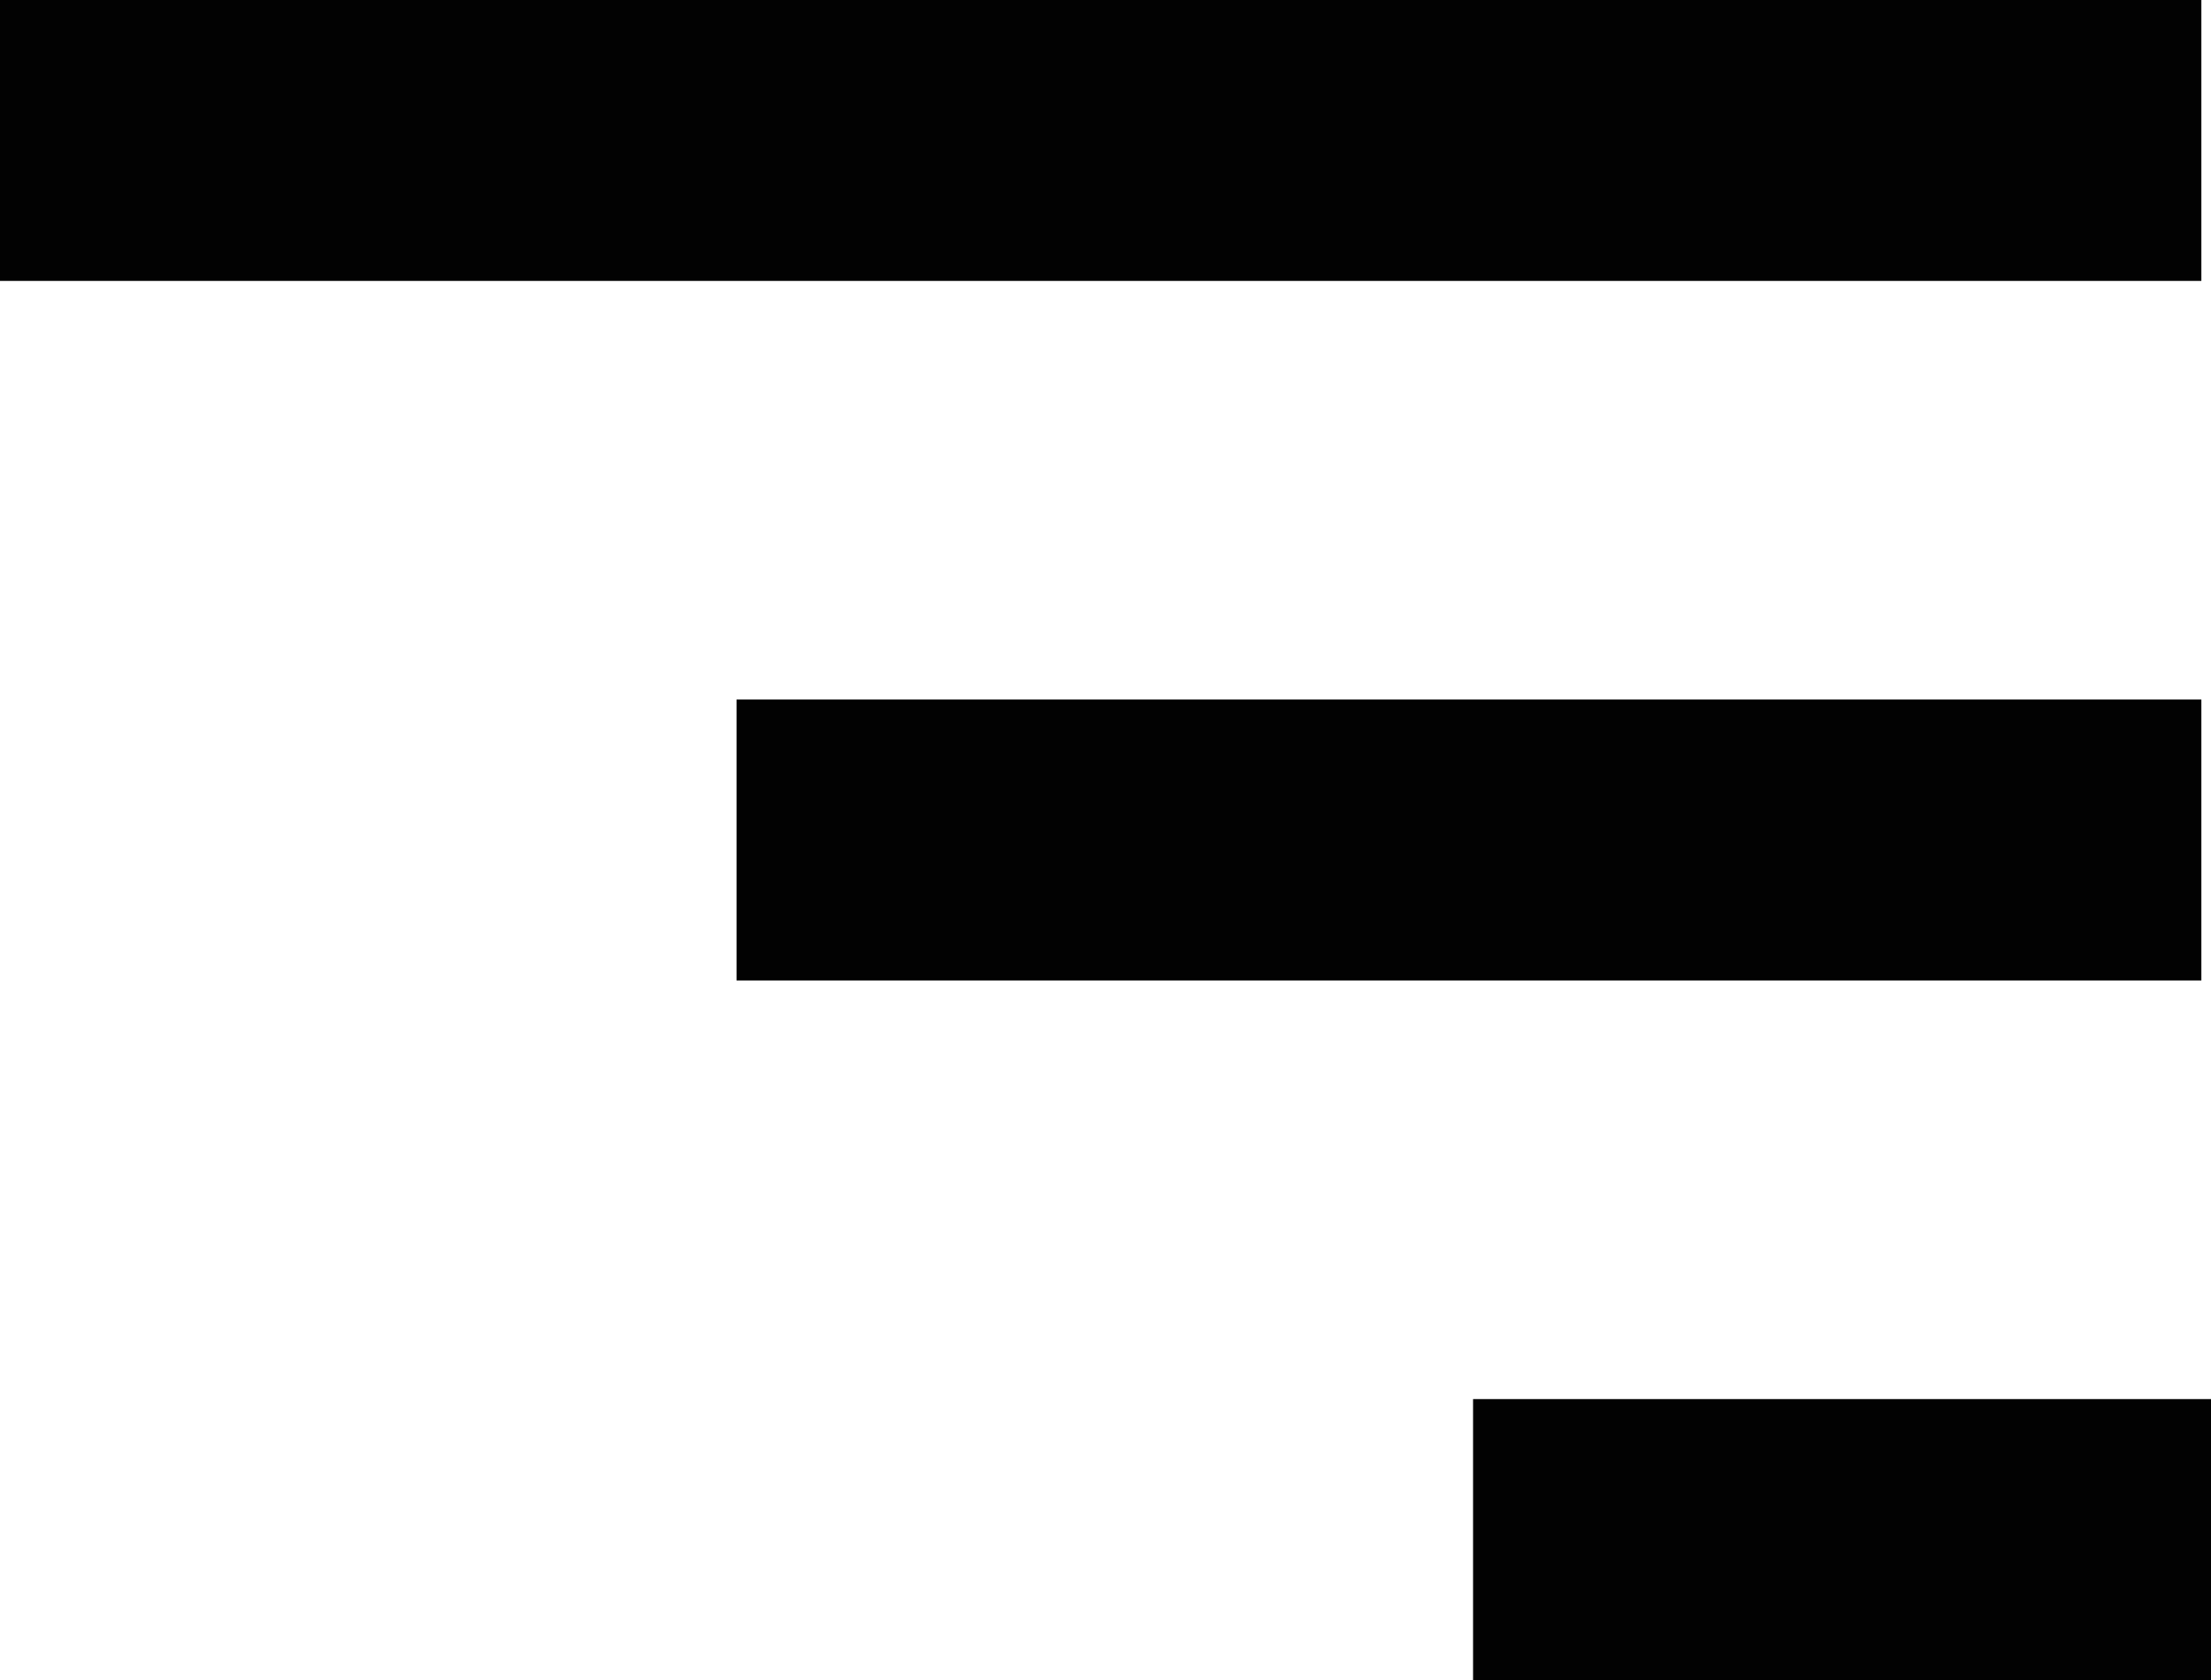 <svg width="50" height="38" viewBox="0 0 50 38" fill="none" xmlns="http://www.w3.org/2000/svg">
<path d="M33.312 31.646H50V38H33.312V31.646Z" fill="#020202"/>
<path d="M16.656 15.823H49.782V22.177H16.656V15.823Z" fill="#020202"/>
<path d="M0 0H49.782V6.354H0V0Z" fill="#020202"/>
</svg>
